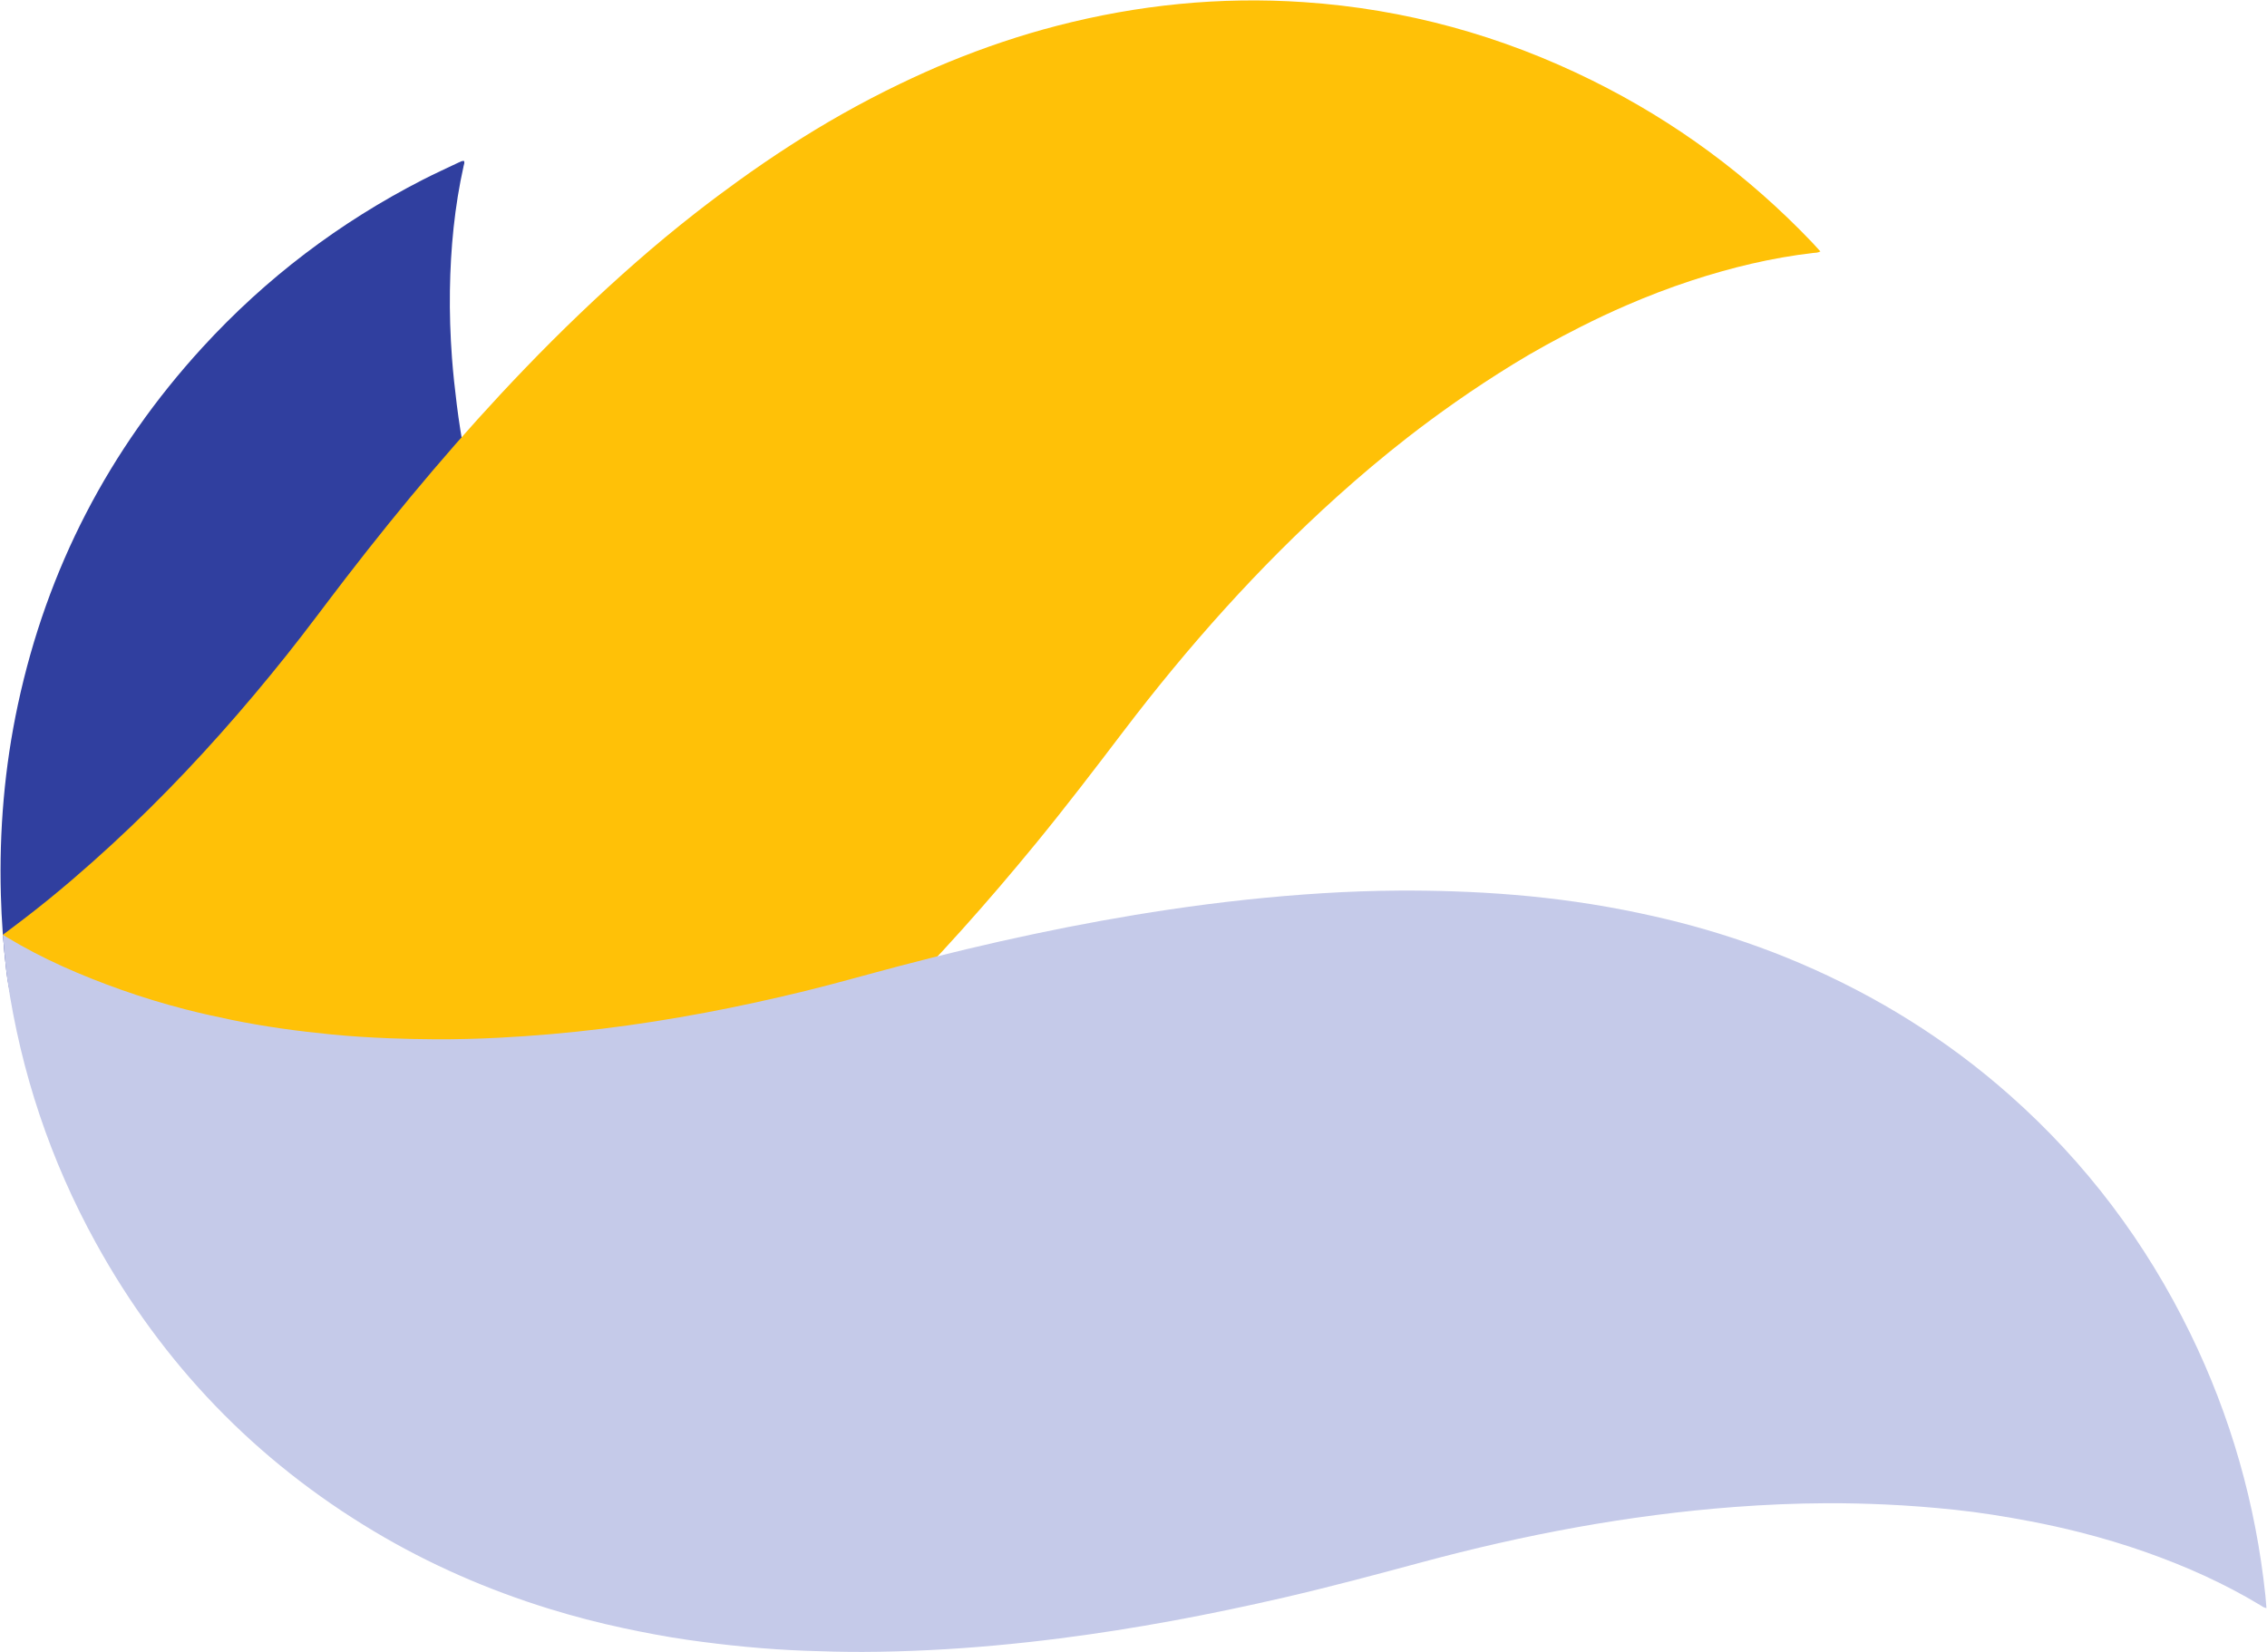 <?xml version="1.0" encoding="utf-8"?>
<!-- Generator: Adobe Illustrator 16.0.3, SVG Export Plug-In . SVG Version: 6.00 Build 0)  -->
<!DOCTYPE svg PUBLIC "-//W3C//DTD SVG 1.1//EN" "http://www.w3.org/Graphics/SVG/1.1/DTD/svg11.dtd">
<svg version="1.1" id="Layer_1" xmlns="http://www.w3.org/2000/svg" xmlns:xlink="http://www.w3.org/1999/xlink" x="0px" y="0px"
	 width="1627px" height="1186px" viewBox="0 0 1627 1186" enable-background="new 0 0 1627 1186" xml:space="preserve">
<path fill-rule="evenodd" clip-rule="evenodd" fill="#303F9F" d="M40.774,828.291c-8.127-27.33-21.621-57.262-26.838-85.273
	c-2.811-15.102-7.557-30.523-9.35-45.783c-2.146-18.275-3.467-36.607-3.969-54.988c-1.25-46.047,2.596-91.664,12.277-136.728
	c20.924-97.34,65.172-182.682,132.348-256.086c45.482-49.697,98.34-89.814,158.326-120.492c8.393-4.292,16.982-8.201,25.498-12.257
	c1.262-0.601,2.527-1.358,3.996-1.125c0.477,1.286-0.053,2.352-0.287,3.414c-6.557,29.453-9.422,59.309-9.877,89.434
	c-0.244,16.158,0.283,32.29,1.471,48.394c0.826,11.161,2.053,22.286,3.434,33.398c3.014,24.329,7.686,48.345,13.258,72.188
	c3.092,13.234,6.672,26.351,10.521,39.396c3.172,10.74,6.523,21.418,10.07,32.031c4.764,14.252,9.943,28.363,15.484,42.329
	c9.256,23.333,19.34,46.301,30.236,68.917c21.461,44.55,45.852,87.45,72.398,129.149c12.449,19.553,25.666,38.596,38.432,57.934
	c36.396,55.125,70.387,111.664,100.562,170.457c16.871,32.863,32.42,66.334,46.416,100.52c6.905,16.863,13.359,33.908,19.316,51.133
	c4.284,12.387,8.308,24.863,12.098,37.42c8.463,28.057-26.33,29.719-24.501,45.299C673.608,1149.838,44.698,841.477,40.774,828.291z
	"/>
<path fill-rule="evenodd" clip-rule="evenodd" fill="#FFC107" d="M1306.478,180.478c-1.941,1.056-3.588,0.908-5.153,1.087
	c-29.811,3.446-58.811,10.464-87.288,19.785c-15.961,5.228-31.629,11.246-47.034,17.927c-10.999,4.768-21.848,9.876-32.555,15.299
	c-16.567,8.389-32.885,17.224-48.678,26.977c-14.022,8.655-27.811,17.662-41.301,27.14c-11.521,8.094-22.864,16.417-33.968,25.06
	c-17.408,13.551-34.283,27.756-50.689,42.516c-56.754,51.051-107.251,107.81-153.414,168.495
	c-20.611,27.095-41.27,54.149-62.853,80.485c-34.566,42.176-70.759,82.885-109.39,121.396
	c-22.193,22.127-45.098,43.477-68.951,63.812c-12.164,10.373-24.51,20.529-37.143,30.324c-10.865,8.426-21.959,16.549-33.158,24.531
	c-23.215,16.561-47.346,31.635-72.148,45.66c-13.373,7.561-27.08,14.465-40.932,21.111c-16.596,7.963-33.502,15.164-50.73,21.602
	c-43.145,16.131-87.537,27.295-133.307,32.76C98.923,978.252,2.073,670.934,2.073,670.934s5.811-4.293,14.699-11.092
	c11.938-9.133,23.598-18.609,35.012-28.385c19.066-16.328,37.516-33.32,55.371-50.965c35.174-34.758,67.84-71.753,98.662-110.397
	c14.455-18.12,28.178-36.8,42.326-55.154c40.326-52.313,82.775-102.816,128.59-150.438c25.611-26.624,52.225-52.192,80.014-76.526
	c13.711-12.005,27.74-23.644,42.096-34.866c10.33-8.073,20.822-15.931,31.471-23.591c23.789-17.107,48.307-33.081,73.814-47.5
	c13.643-7.708,27.529-14.983,41.669-21.772c11.684-5.606,23.475-10.965,35.455-15.872c25.171-10.312,50.892-19.019,77.238-25.849
	C816.69,3.444,875.768-2.537,935.784,1.535c72.764,4.933,141.75,23.935,207.059,56.288
	c59.332,29.386,111.816,68.125,157.553,116.009C1302.365,175.898,1304.255,178.046,1306.478,180.478z"/>
<path fill-rule="evenodd" clip-rule="evenodd" fill="#C5CAE9" d="M1626.61,1154.248c-2.182-0.35-3.396-1.473-4.743-2.287
	c-25.708-15.479-52.95-27.641-81.194-37.652c-15.831-5.615-31.911-10.42-48.188-14.541c-11.625-2.941-23.334-5.527-35.123-7.773
	c-18.24-3.477-36.555-6.449-55.021-8.377c-16.387-1.711-32.808-3.002-49.276-3.74c-14.062-0.627-28.132-0.971-42.198-0.908
	c-22.062,0.1-44.1,1.035-66.105,2.697c-76.119,5.752-150.773,19.846-224.392,39.689c-32.871,8.863-65.753,17.668-98.927,25.332
	c-53.132,12.273-106.654,22.402-160.764,29.297c-31.088,3.959-62.268,6.871-93.572,8.404c-15.972,0.777-31.945,1.281-47.932,1.318
	c-13.748,0.037-27.494-0.316-41.238-0.832c-28.49-1.07-56.811-3.875-85.016-7.922c-15.207-2.182-30.275-5.09-45.301-8.287
	c-18.002-3.832-35.789-8.461-53.361-13.885c-44.014-13.584-85.982-31.865-125.557-55.496
	c-85.484-51.043-152.117-120.332-200.09-207.512C36.134,832.754,15.097,769.82,5.284,703.162
	c-1.371-9.326-3.211-32.229-3.211-32.229s1.85,1.172,2.777,1.736c25.793,15.656,53.51,27.584,81.898,37.68
	c15.227,5.412,30.678,10.09,46.311,14.131c10.832,2.799,21.764,5.207,32.73,7.469c24.01,4.951,48.256,8.227,72.625,10.598
	c13.529,1.316,27.102,2.137,40.691,2.676c11.189,0.443,22.379,0.691,33.568,0.738c15.029,0.062,30.053-0.318,45.062-1.086
	c25.066-1.279,50.057-3.465,74.973-6.527c49.078-6.037,97.539-15.371,145.549-27.137c22.514-5.52,44.787-11.926,67.201-17.814
	c63.882-16.787,128.342-30.84,193.709-40.559c36.536-5.434,73.227-9.422,110.093-11.715c18.19-1.129,36.406-1.775,54.63-1.891
	c13.107-0.082,26.217,0.105,39.324,0.551c29.287,0.984,58.456,3.311,87.455,7.479c15.516,2.229,30.95,4.951,46.295,8.215
	c12.675,2.697,25.283,5.658,37.769,9.092c26.228,7.209,51.907,16.029,76.94,26.717c55.293,23.609,105.722,54.963,150.752,94.848
	c54.594,48.355,97.609,105.541,129.557,171.045c29.023,59.51,46.912,122.244,53.872,188.092
	C1626.157,1148.109,1626.338,1150.963,1626.61,1154.248z"/>
</svg>
